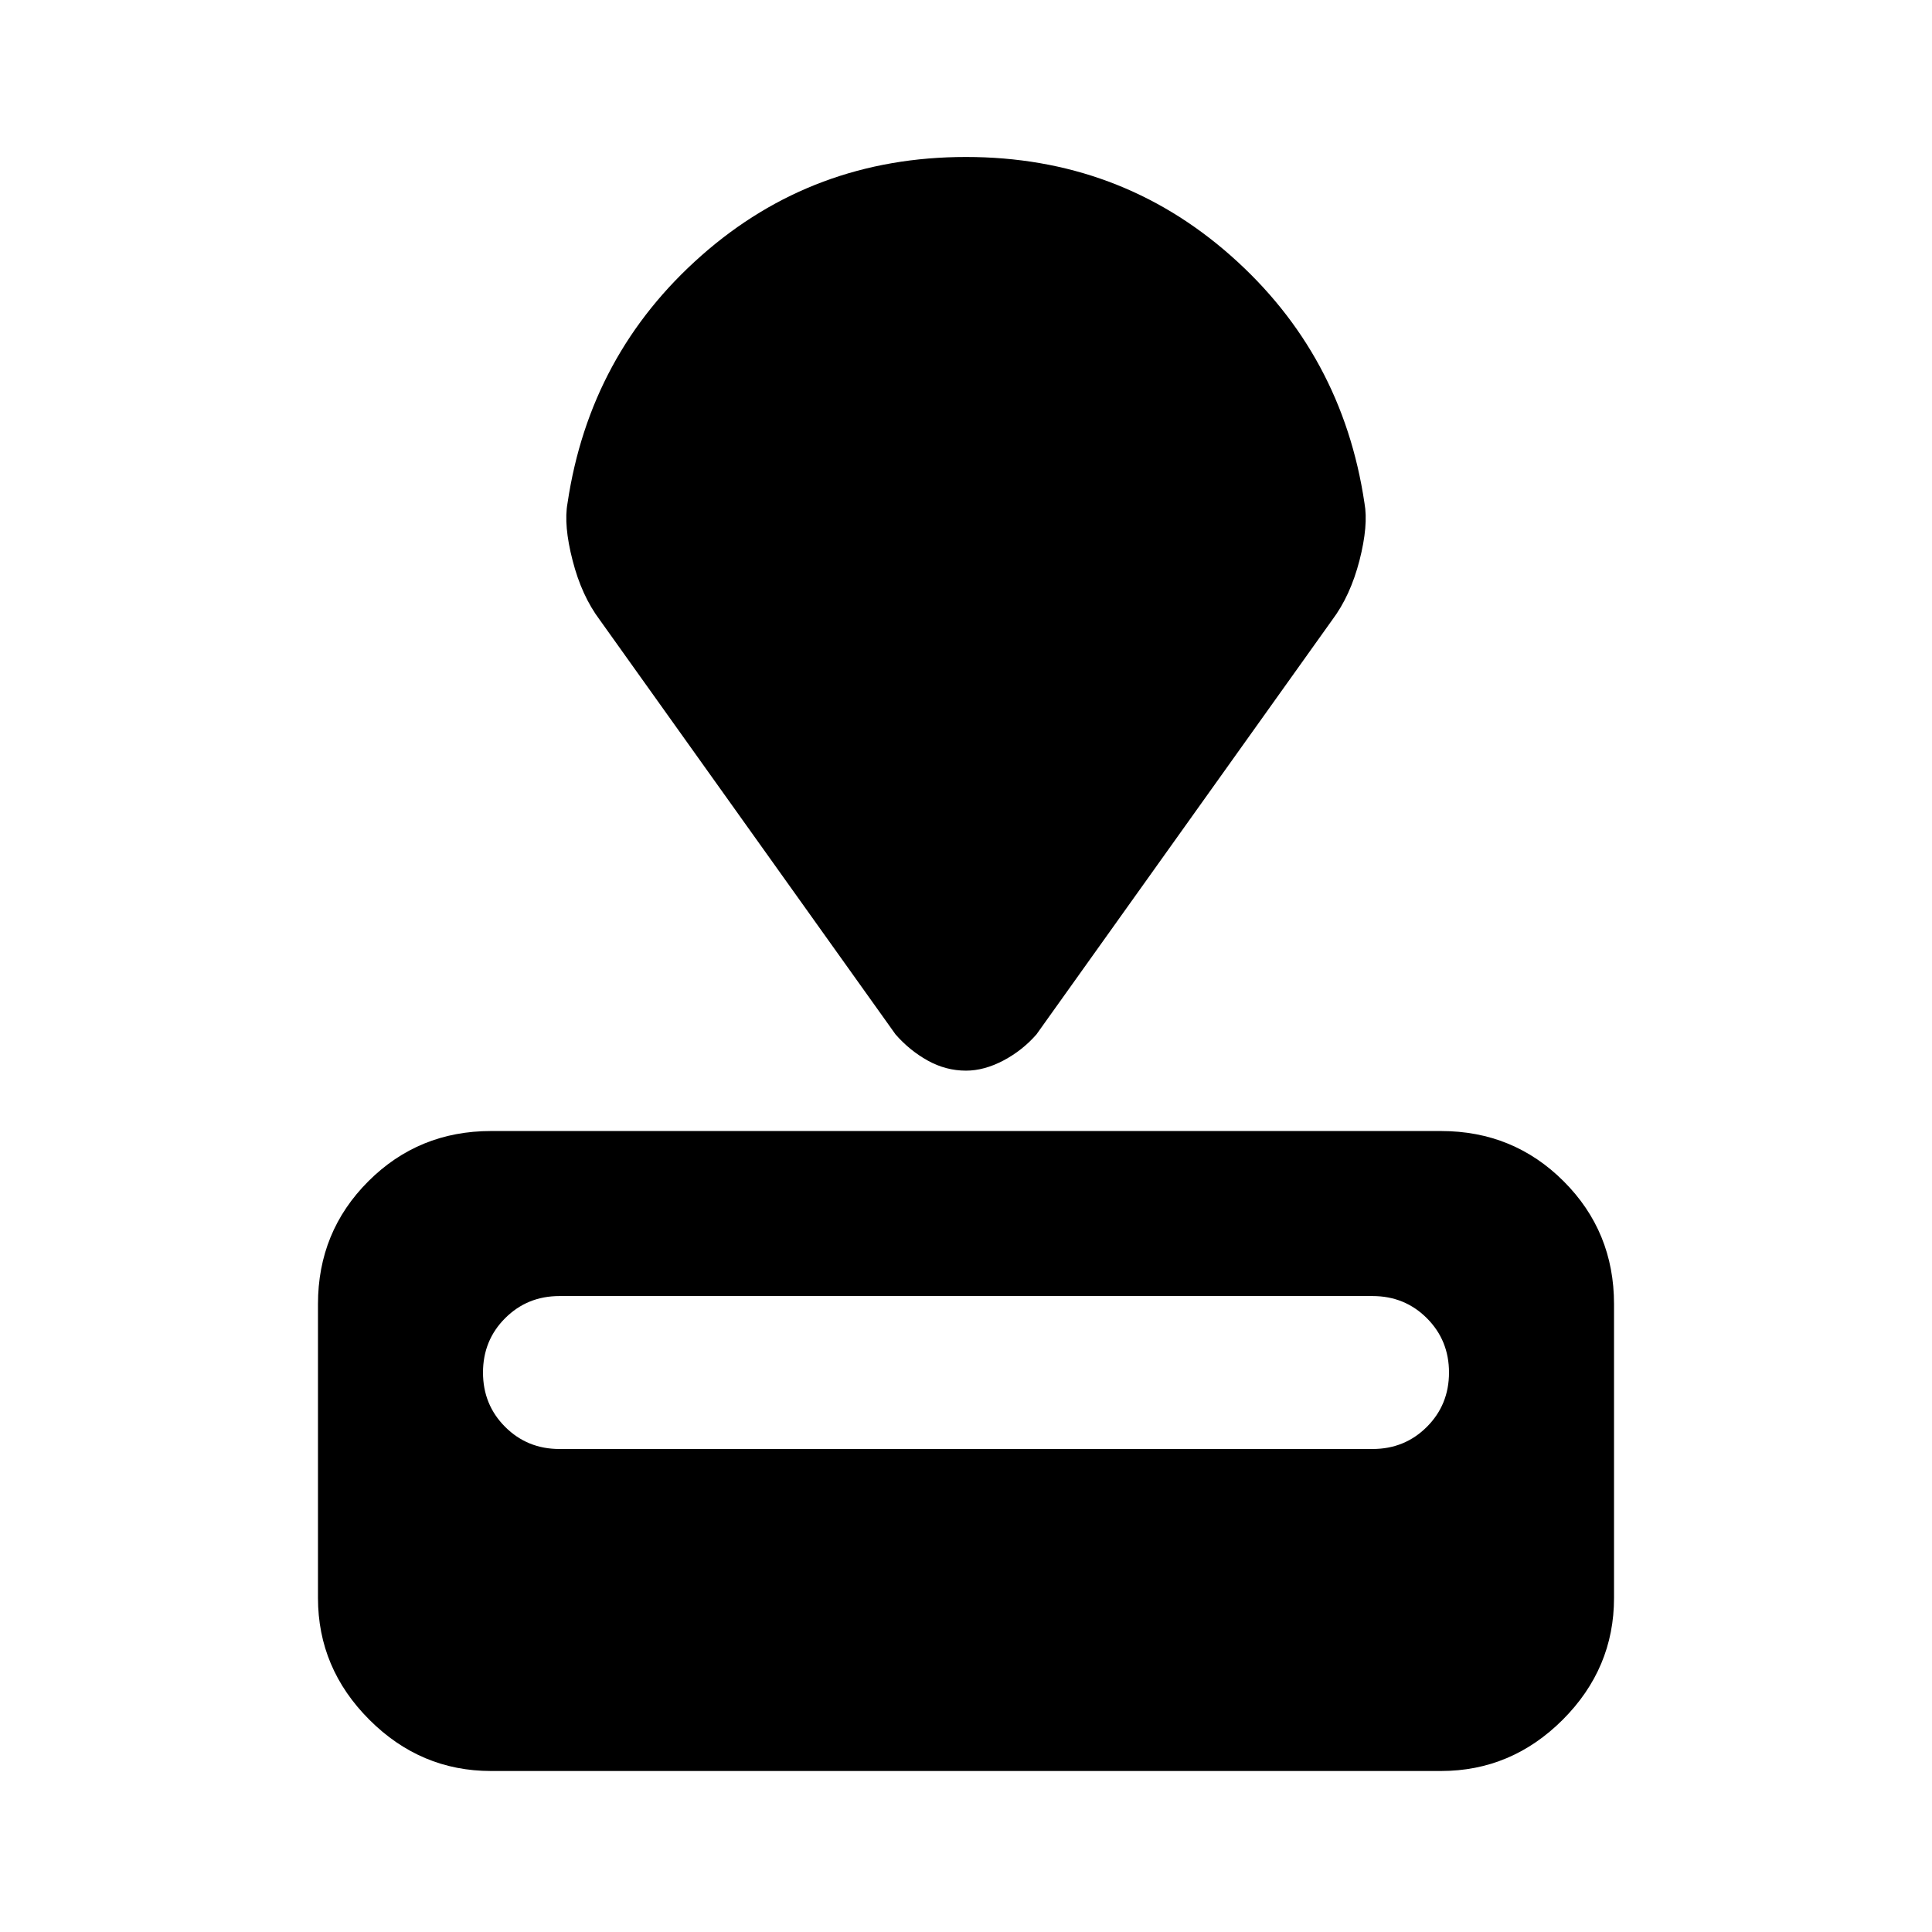 <svg xmlns="http://www.w3.org/2000/svg" height="24" width="24"><path d="M17.9 22H6.1Q5.225 22 4.588 21.363Q3.95 20.725 3.95 19.85V16.2Q3.95 15.3 4.575 14.675Q5.2 14.05 6.1 14.05H17.9Q18.8 14.05 19.425 14.675Q20.05 15.3 20.05 16.2V19.85Q20.05 20.725 19.413 21.363Q18.775 22 17.9 22ZM17.05 18Q17.45 18 17.725 17.725Q18 17.45 18 17.05Q18 16.65 17.725 16.375Q17.45 16.1 17.05 16.1H6.95Q6.55 16.1 6.275 16.375Q6 16.65 6 17.05Q6 17.45 6.275 17.725Q6.55 18 6.95 18ZM16.55 7.7 12.875 12.85Q12.7 13.05 12.463 13.175Q12.225 13.3 12 13.3Q11.75 13.3 11.525 13.175Q11.3 13.05 11.125 12.85L7.45 7.7Q7.225 7.4 7.113 6.962Q7 6.525 7.05 6.25Q7.325 4.4 8.713 3.175Q10.1 1.95 12 1.95Q13.9 1.95 15.288 3.175Q16.675 4.4 16.95 6.25Q17 6.525 16.888 6.962Q16.775 7.4 16.55 7.7Z"/></svg>